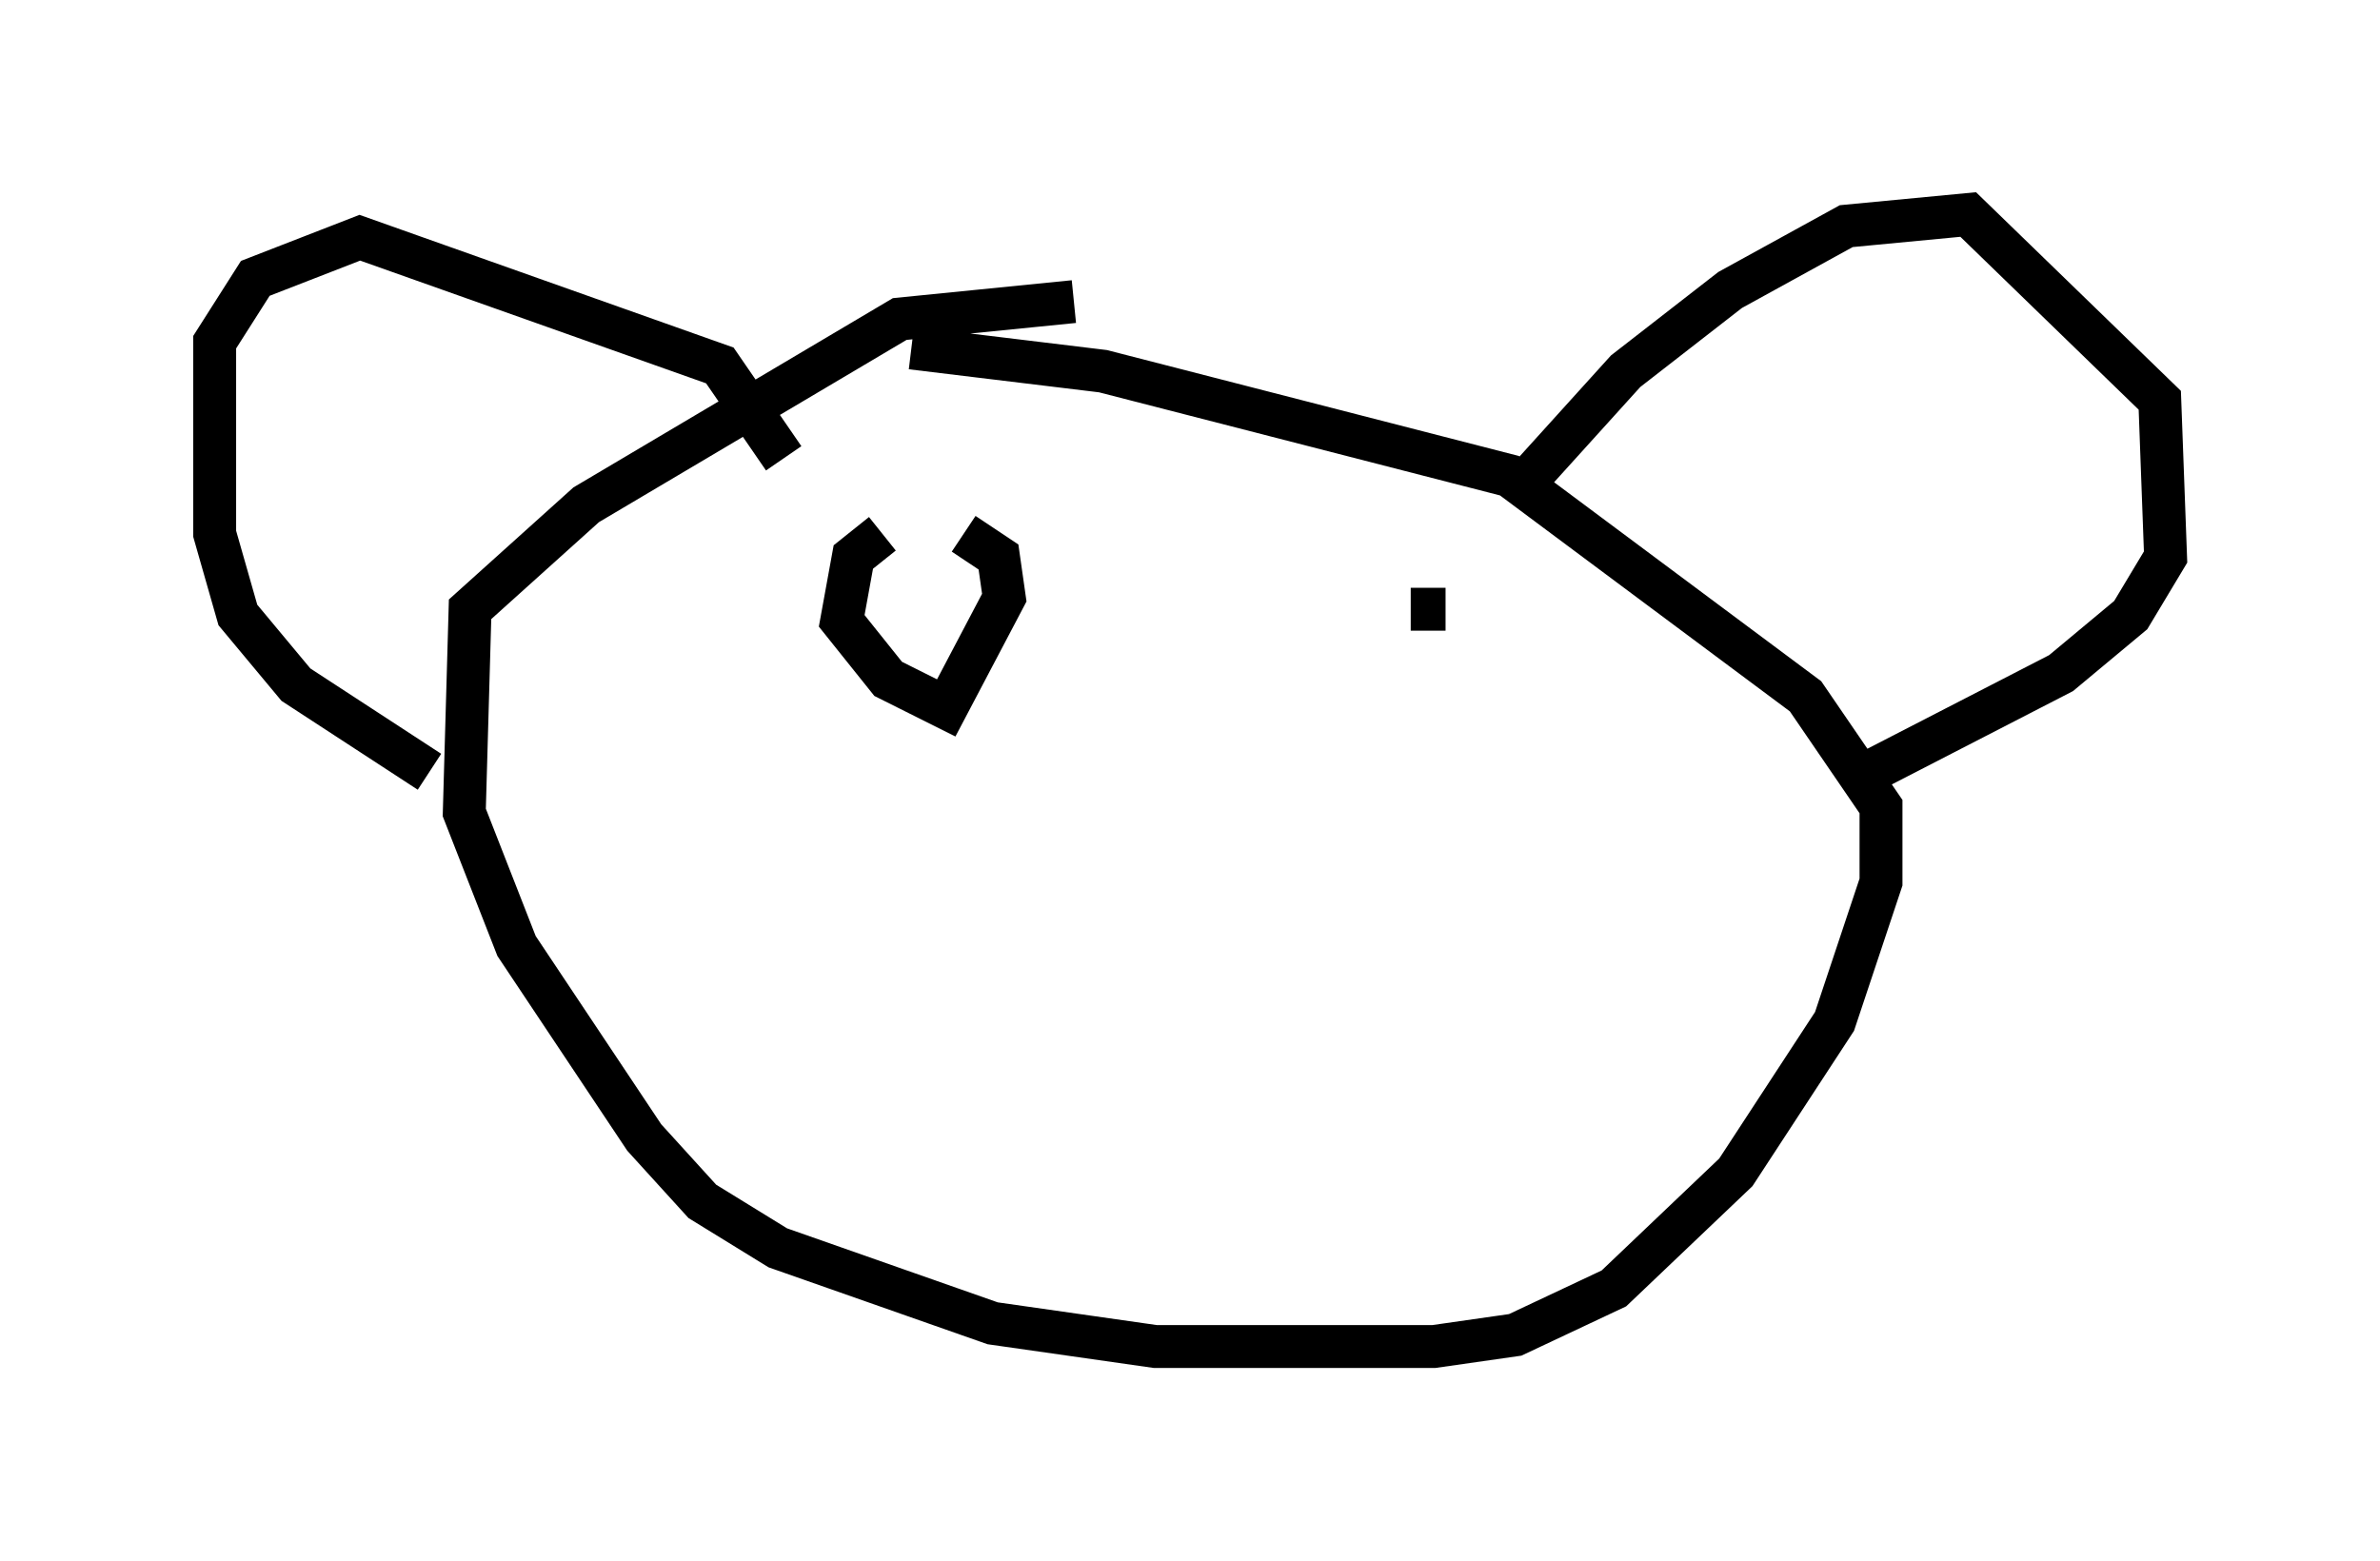 <?xml version="1.0" encoding="utf-8" ?>
<svg baseProfile="full" height="36.387" version="1.1" width="55.466" xmlns="http://www.w3.org/2000/svg" xmlns:ev="http://www.w3.org/2001/xml-events" xmlns:xlink="http://www.w3.org/1999/xlink"><defs /><rect fill="white" height="36.387" width="55.466" x="0" y="0" /><path d="M26.651, 7.571 m-1.624, -0.541 l-4.059, 0.406 -7.307, 4.33 l-2.706, 2.436 -0.135, 4.736 l1.218, 3.112 2.977, 4.465 l1.353, 1.488 1.759, 1.083 l5.007, 1.759 3.789, 0.541 l6.495, 0.0 1.894, -0.271 l2.3, -1.083 2.842, -2.706 l2.3, -3.518 1.083, -3.248 l0.0, -1.759 -1.759, -2.571 l-6.901, -5.142 -9.472, -2.436 l-4.465, -0.541 m-11.231, 9.878 l-3.112, -2.03 -1.353, -1.624 l-0.541, -1.894 0.0, -4.465 l0.947, -1.488 2.436, -0.947 l8.39, 2.977 1.488, 2.165 m17.05, 0.812 l2.571, -2.842 2.436, -1.894 l2.706, -1.488 2.842, -0.271 l4.465, 4.33 0.135, 3.654 l-0.812, 1.353 -1.624, 1.353 l-4.465, 2.3 m-23.004, -5.548 l-0.677, 0.541 -0.271, 1.488 l1.083, 1.353 1.353, 0.677 l1.353, -2.571 -0.135, -0.947 l-0.812, -0.541 m11.231, 1.759 l-0.812, 0.0 " fill="none" stroke="black" stroke-width="1" /></svg>